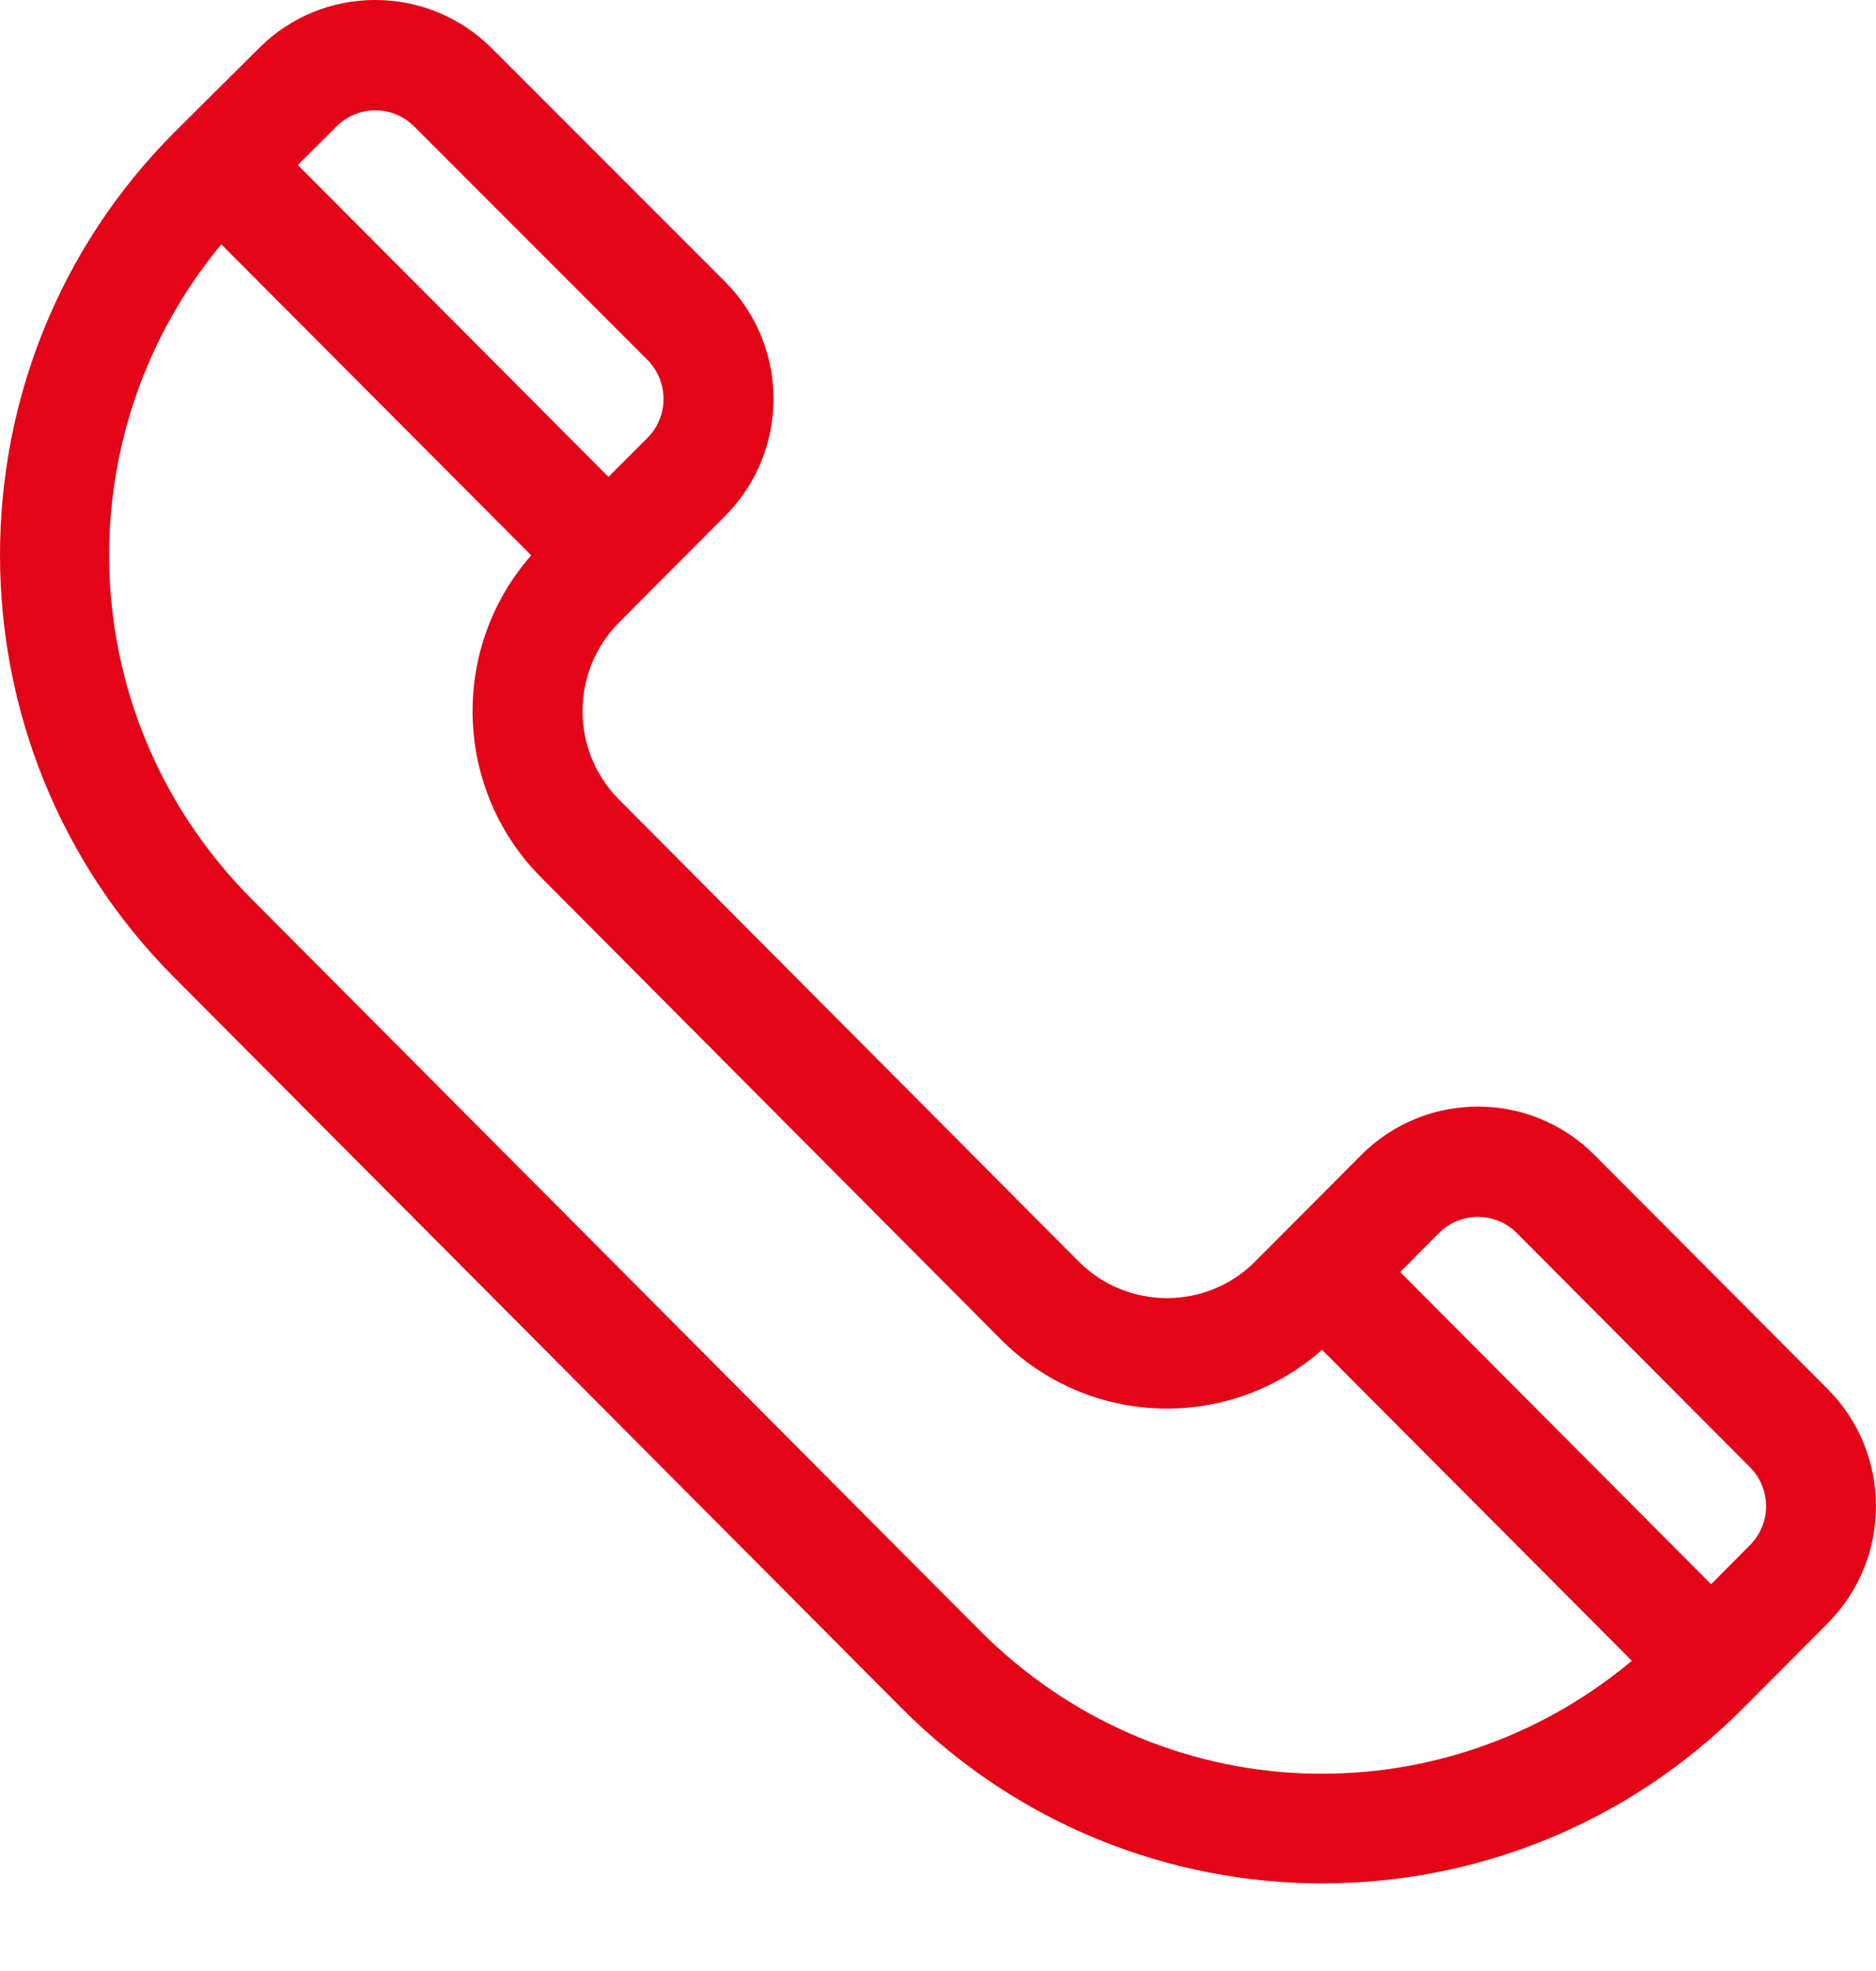 <svg width="20" height="21" viewBox="0 0 20 21" fill="none" xmlns="http://www.w3.org/2000/svg">
<path d="M19.485 14.8L16.999 12.306C16.313 11.618 15.198 11.618 14.512 12.306L13.382 13.44C12.863 13.961 12.018 13.961 11.499 13.44L6.601 8.521C6.08 7.999 6.08 7.153 6.601 6.631C6.783 6.449 7.305 5.924 7.731 5.497C8.413 4.813 8.423 3.697 7.73 3.002L5.244 0.516C4.559 -0.172 3.443 -0.172 2.76 0.514C2.248 1.023 2.083 1.187 1.854 1.415C-0.618 3.895 -0.618 7.931 1.854 10.411L9.615 18.202C12.093 20.688 16.103 20.688 18.581 18.202L19.485 17.295C20.171 16.607 20.171 15.488 19.485 14.8ZM3.587 1.348C3.815 1.118 4.187 1.118 4.416 1.348L6.902 3.834C7.131 4.064 7.131 4.436 6.902 4.666L6.487 5.081L3.175 1.758L3.587 1.348ZM10.444 17.371L2.683 9.579C0.77 7.66 0.665 4.648 2.359 2.603L5.663 5.917C4.795 6.904 4.831 8.409 5.772 9.352L10.67 14.271C10.67 14.271 10.67 14.271 10.67 14.271C11.61 15.214 13.109 15.253 14.094 14.381L17.397 17.695C15.366 19.392 12.37 19.303 10.444 17.371ZM18.656 16.463L18.242 16.879L14.927 13.553L15.341 13.137C15.57 12.908 15.941 12.908 16.17 13.137L18.656 15.632C18.885 15.861 18.885 16.234 18.656 16.463Z" fill="#E30517"/>
</svg>
